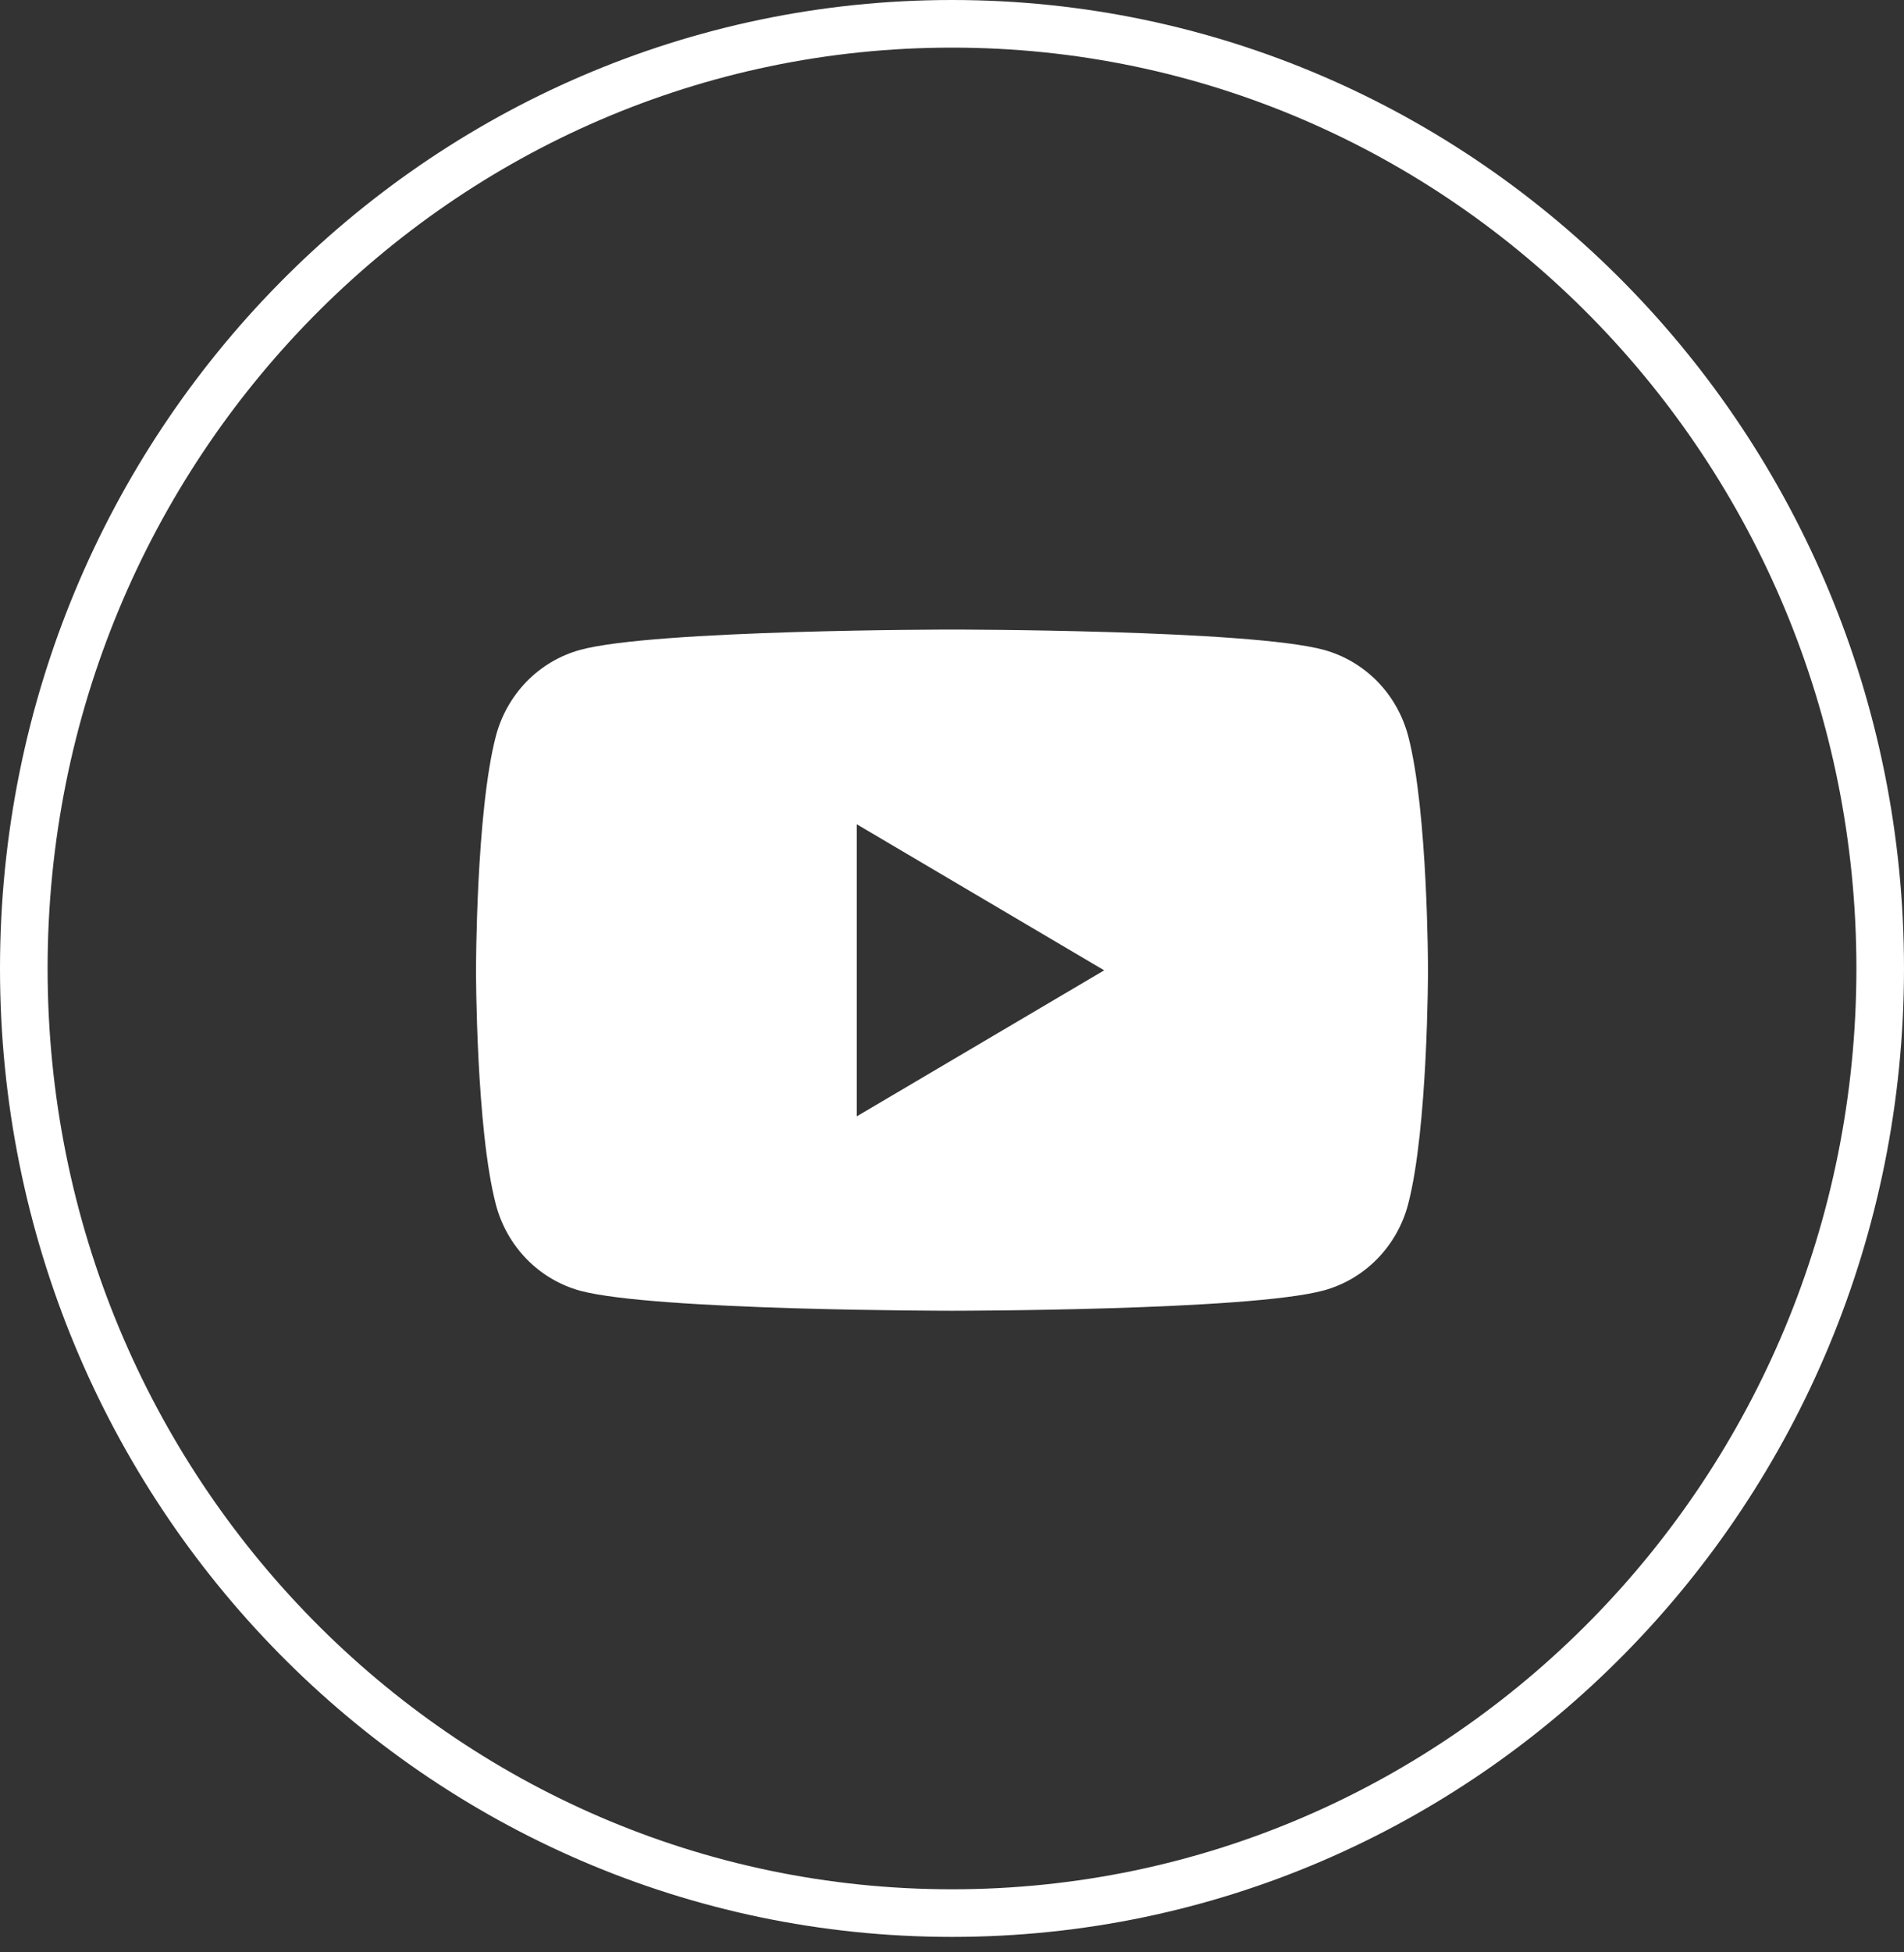 <svg width="40" height="41" viewBox="0 0 40 41" fill="none" xmlns="http://www.w3.org/2000/svg">
<rect x="0" y="0" width="40" height="41" fill="#333333" stroke="none"/>
<path d="M39.5 20.338C39.5 31.302 30.762 40.175 20 40.175C9.238 40.175 0.5 31.302 0.5 20.338C0.5 9.374 9.238 0.5 20 0.5C30.762 0.5 39.5 9.374 39.5 20.338Z" stroke="#fff"/>
<path d="M29.584 15.456C29.469 15.023 29.246 14.628 28.936 14.31C28.625 13.993 28.239 13.765 27.815 13.648C26.255 13.221 20 13.221 20 13.221C20 13.221 13.744 13.221 12.186 13.648C11.763 13.765 11.376 13.993 11.066 14.31C10.756 14.628 10.532 15.023 10.418 15.456C10 17.049 10 20.377 10 20.377C10 20.377 10 23.704 10.418 25.297C10.532 25.731 10.756 26.125 11.066 26.443C11.376 26.76 11.763 26.988 12.186 27.105C13.745 27.526 20 27.526 20 27.526C20 27.526 26.256 27.526 27.814 27.098C28.237 26.982 28.624 26.753 28.934 26.436C29.244 26.119 29.468 25.724 29.582 25.291C30 23.697 30 20.37 30 20.37C30 20.37 30 17.049 29.584 15.456ZM18 23.443V17.31L23.197 20.377L18 23.443Z" fill="#fff"/>
</svg>
